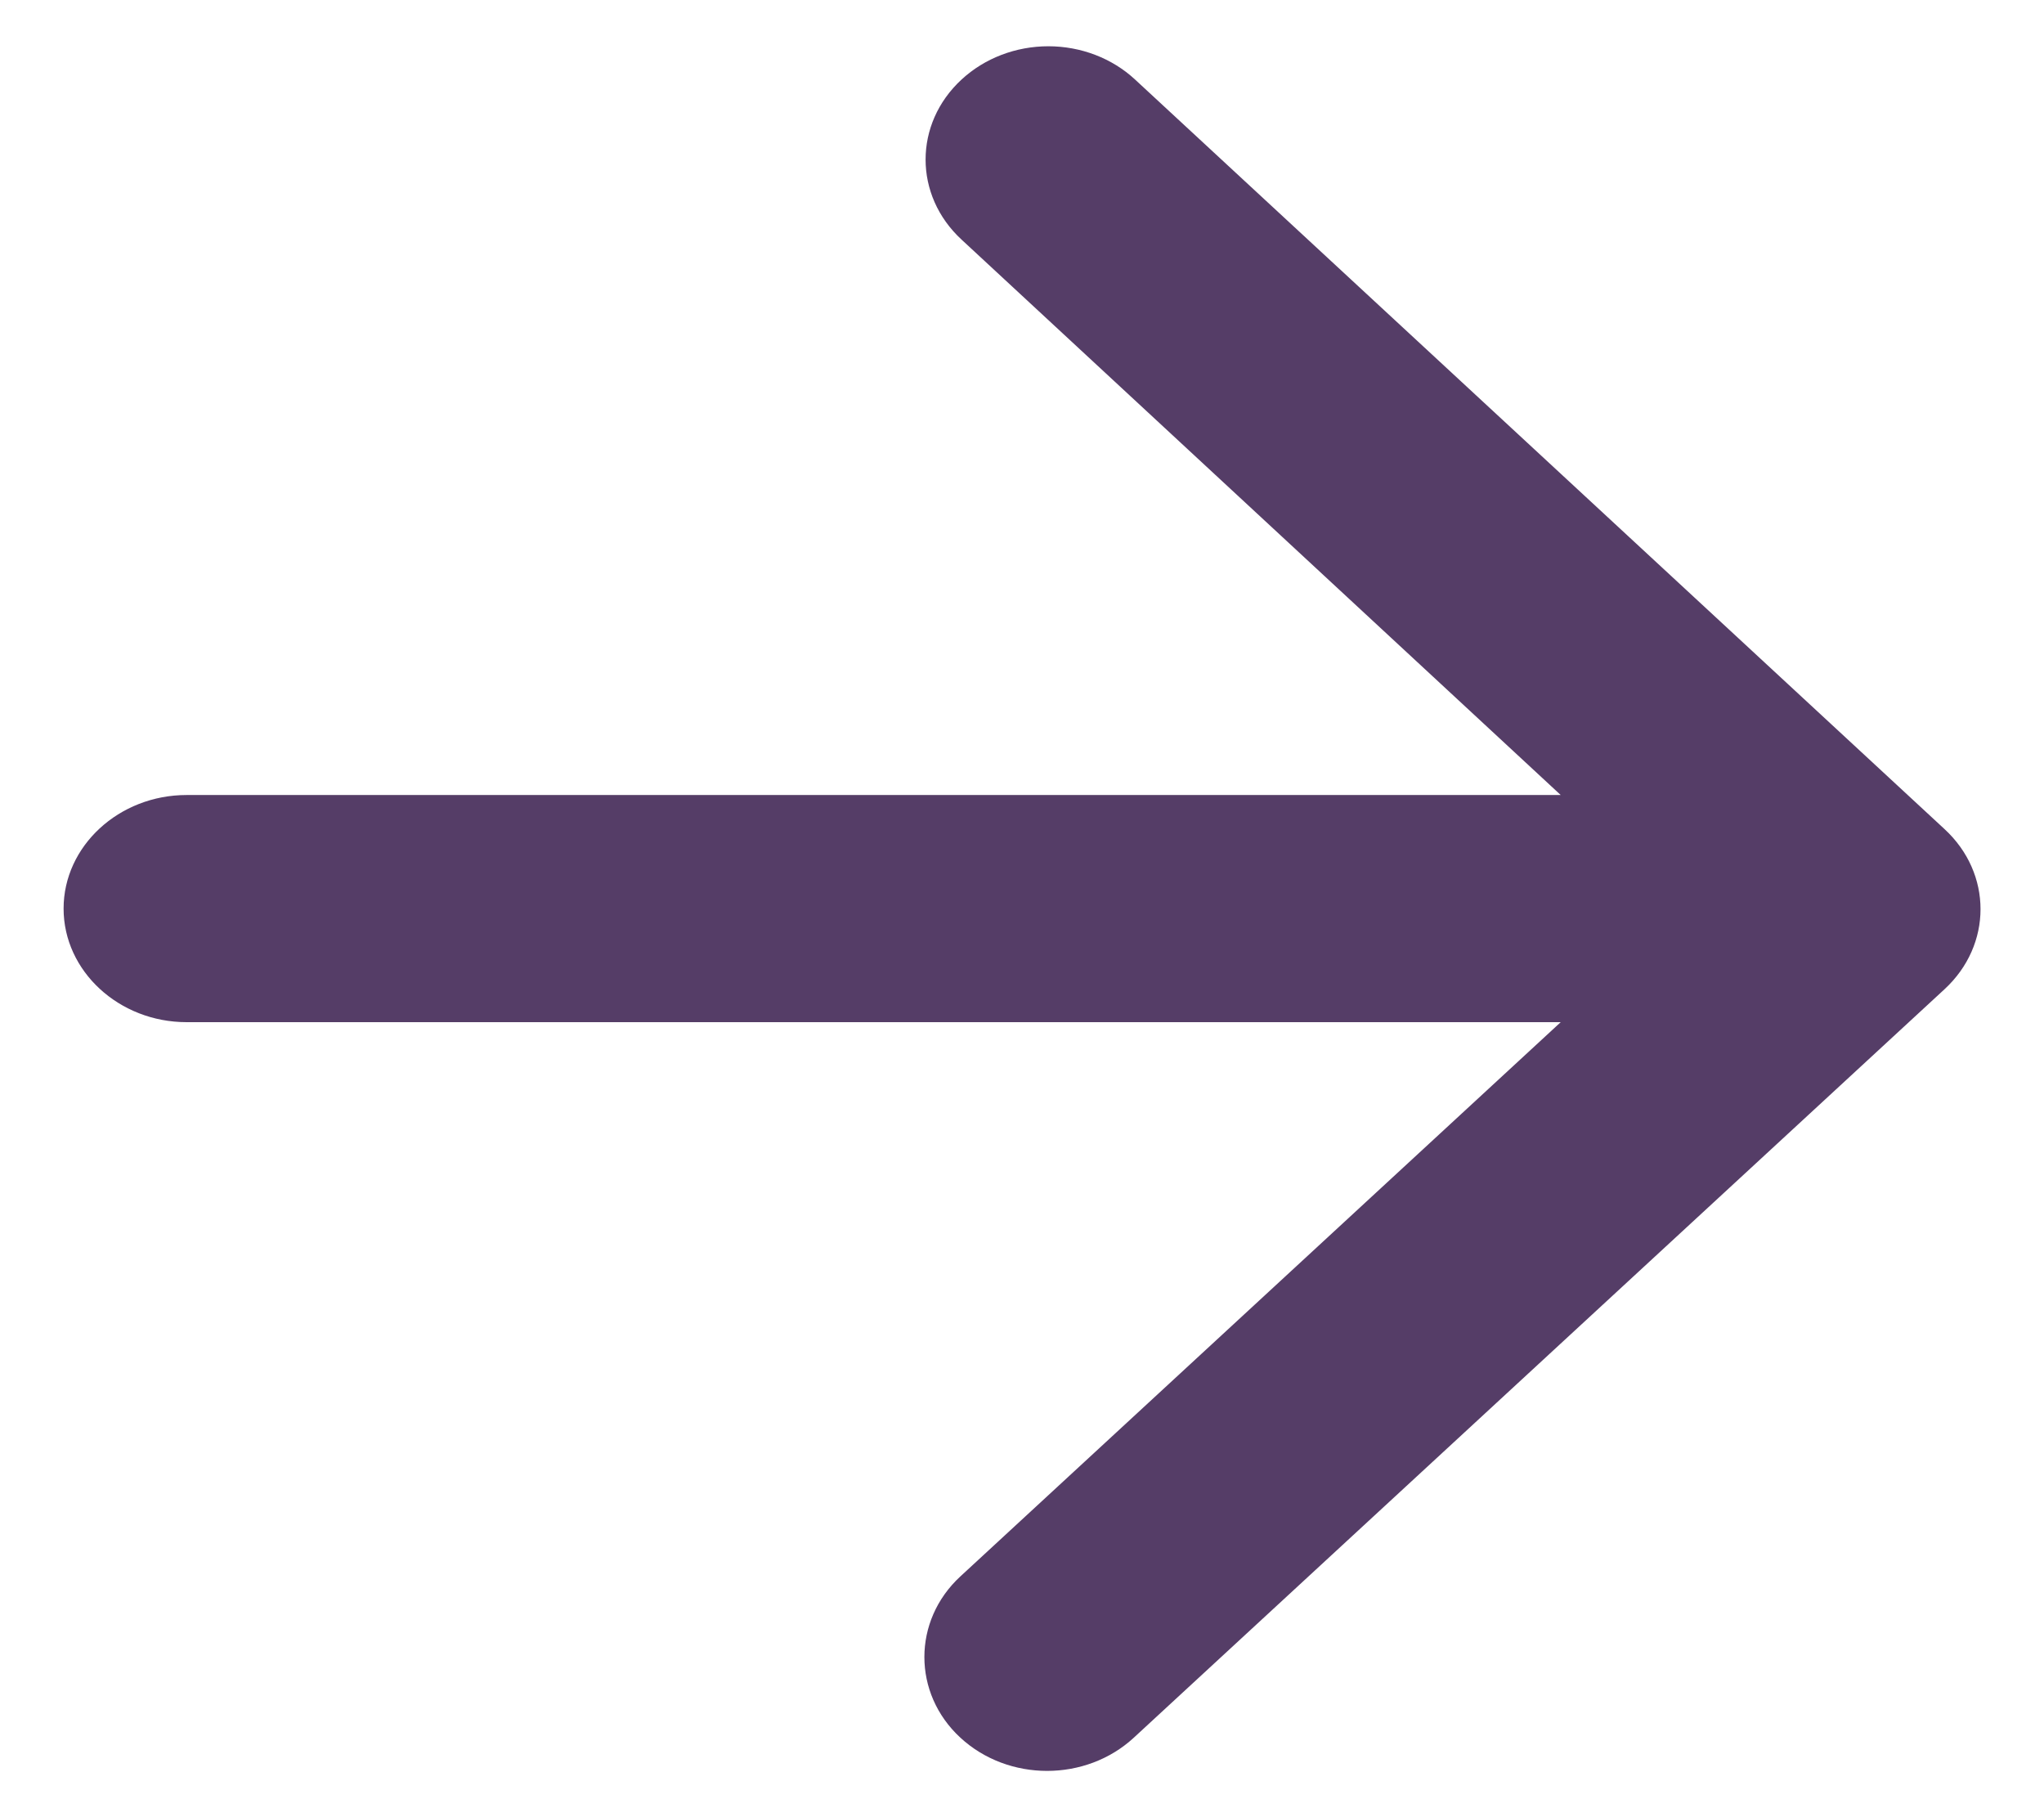 <svg width="27" height="24" viewBox="0 0 27 24" fill="none" xmlns="http://www.w3.org/2000/svg">
<path d="M2.465 13.5H20.616L12.686 20.82C12.052 21.405 12.052 22.365 12.686 22.95C13.32 23.535 14.343 23.535 14.977 22.95L25.686 13.065C26.32 12.48 26.32 11.535 25.686 10.95L14.993 1.05C14.69 0.769 14.278 0.611 13.848 0.611C13.418 0.611 13.006 0.769 12.702 1.05C12.068 1.635 12.068 2.58 12.702 3.165L20.616 10.5H2.465C1.571 10.5 0.84 11.175 0.84 12C0.84 12.825 1.571 13.5 2.465 13.5Z" fill="#553D67"/>
</svg>
